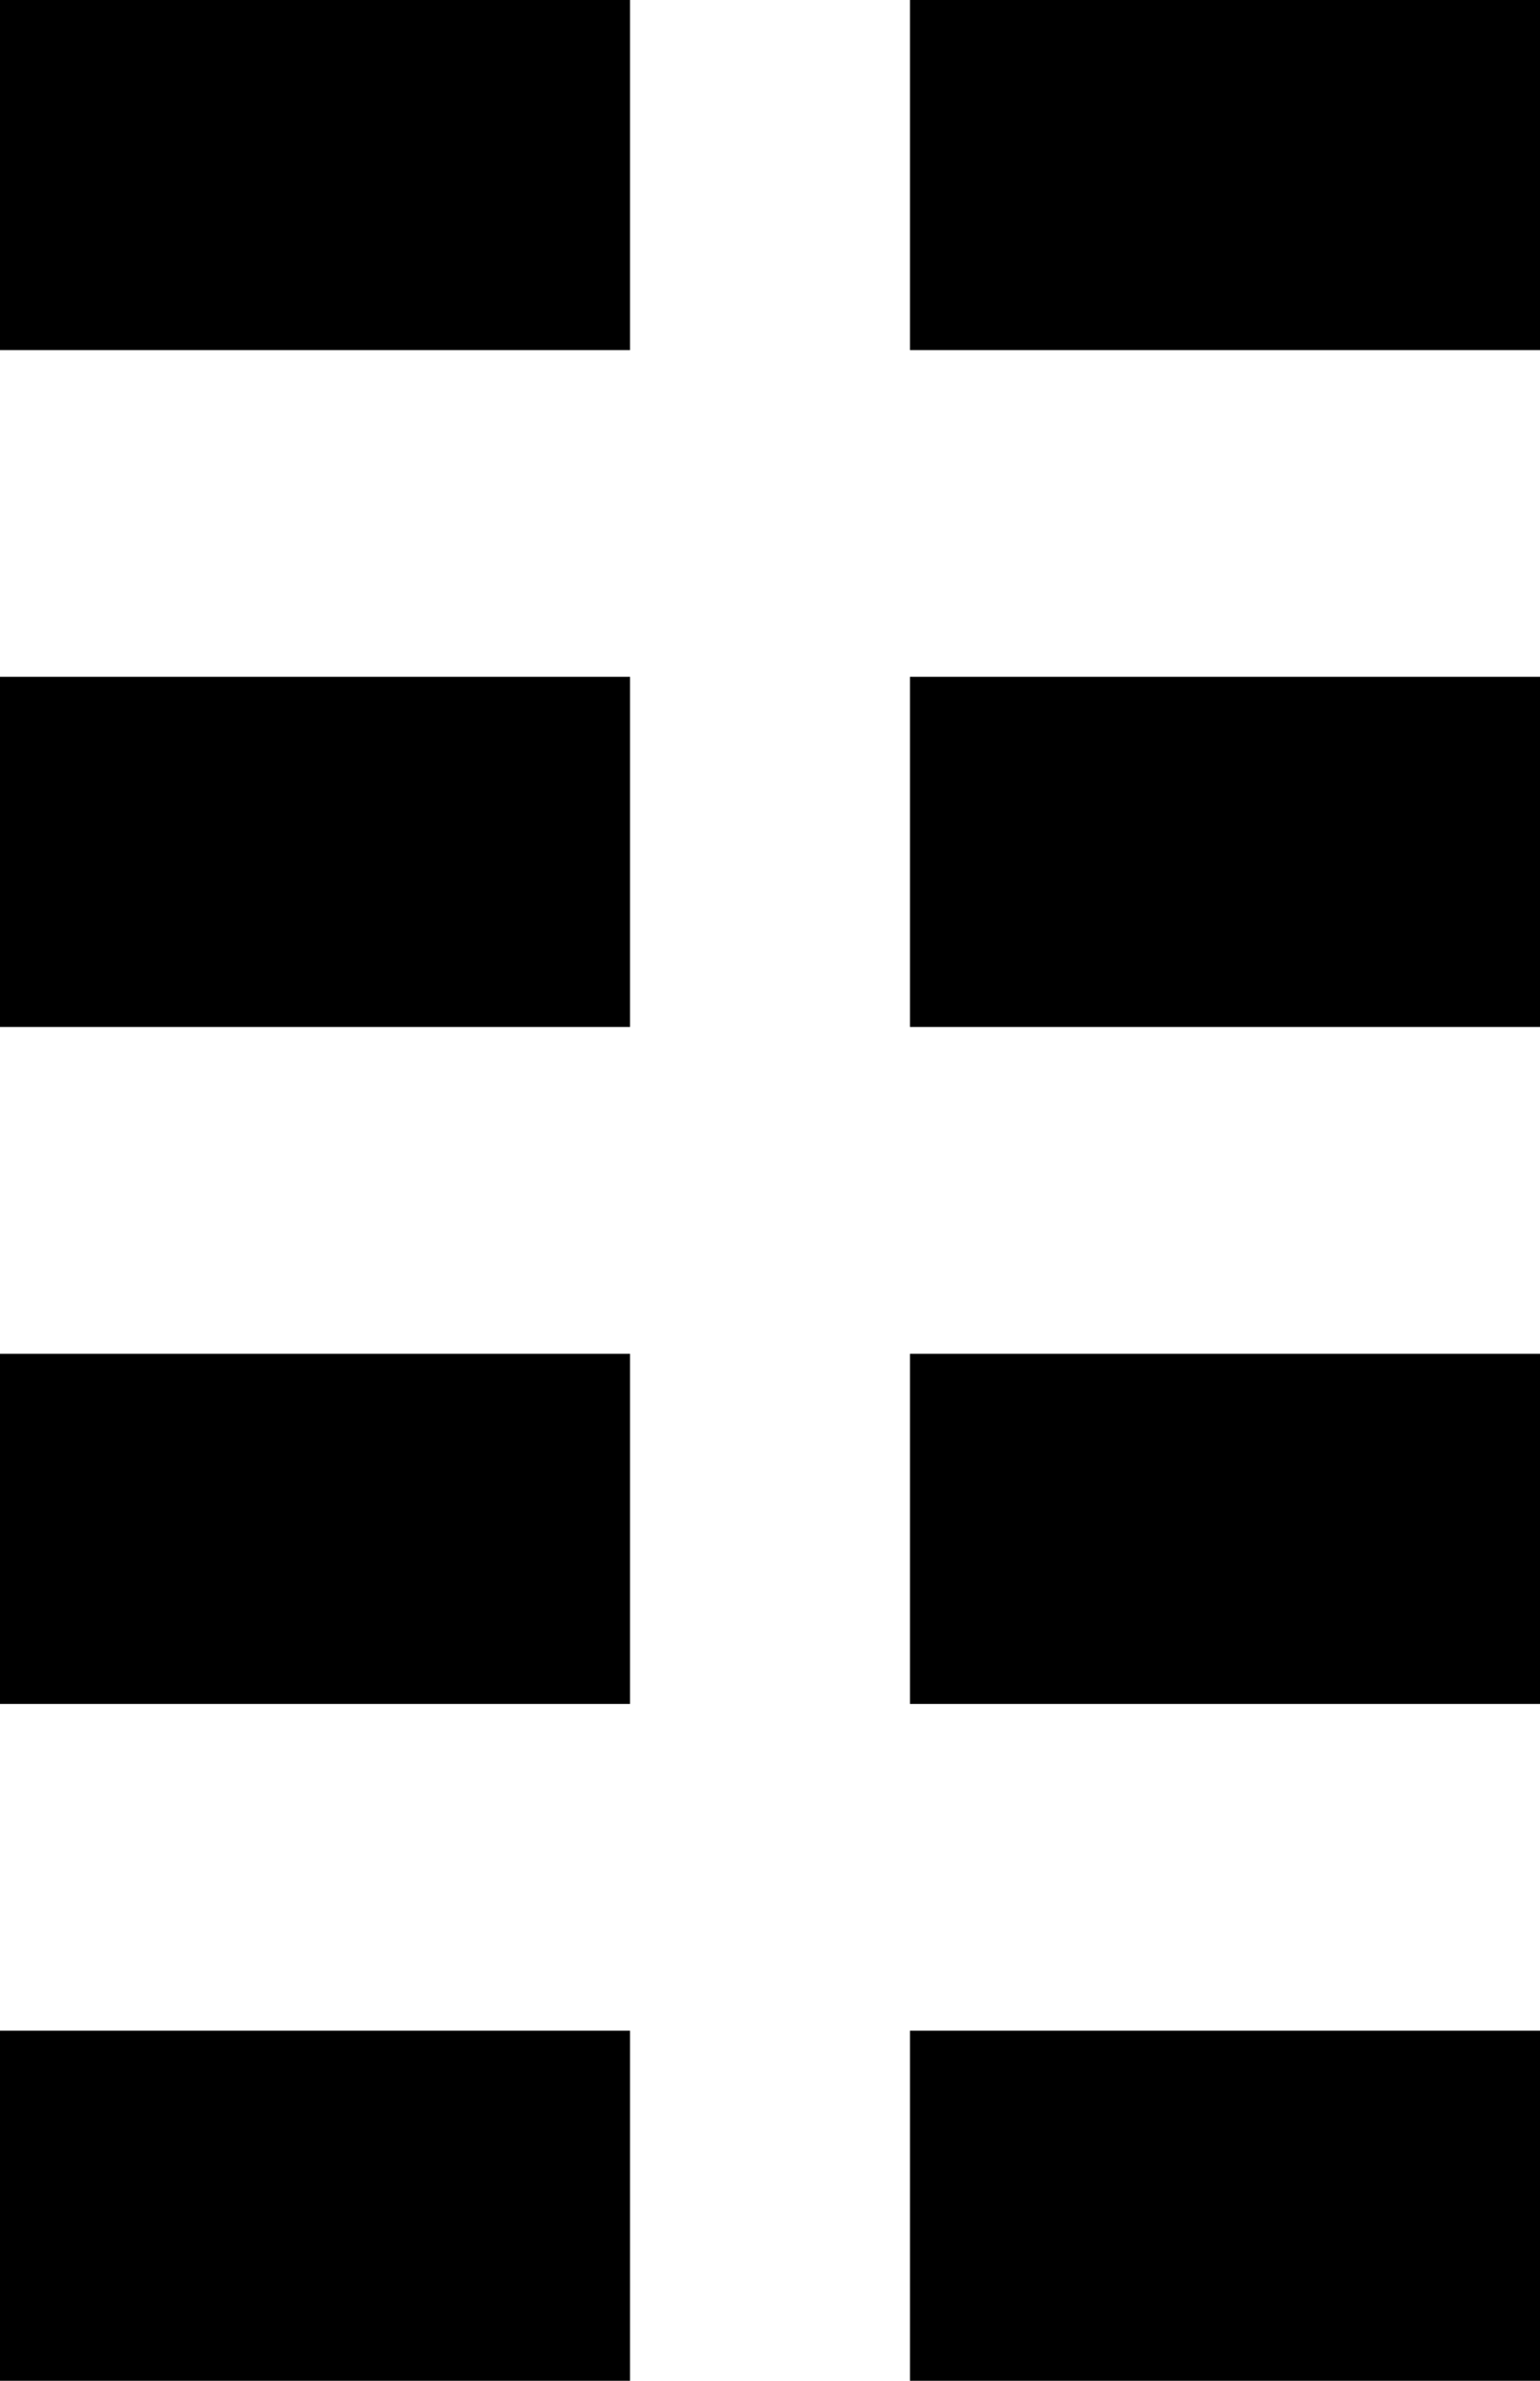 <?xml version="1.0" encoding="UTF-8" standalone="no"?>
<svg version="1.1" xmlns="http://www.w3.org/2000/svg" xmlns:xlink="http://www.w3.org/1999/xlink" x="0" y="0" viewBox="0 0 11 17" height="17" width="11">
  <g>
    <path
       style="fill:none;stroke:#000000;stroke-width:2.5;stroke-linecap:butt;stroke-linejoin:miter;stroke-miterlimit:4;stroke-dasharray:none;stroke-dashoffset:3.5;stroke-opacity:1"
       d="M 4.5,1.25 H 0" />
    <path
       style="fill:none;stroke:#000000;stroke-width:2.5;stroke-linecap:butt;stroke-linejoin:miter;stroke-miterlimit:4;stroke-dasharray:none;stroke-dashoffset:3.5;stroke-opacity:1"
       d="M 11,1.25 H 6.5" />
  </g>
  <g transform="translate(0,9.667)">
    <path
       style="fill:none;stroke:#000000;stroke-width:2.5;stroke-linecap:butt;stroke-linejoin:miter;stroke-miterlimit:4;stroke-dasharray:none;stroke-dashoffset:3.5;stroke-opacity:1"
       d="M 4.5,1.25 H 0" />
    <path
       style="fill:none;stroke:#000000;stroke-width:2.5;stroke-linecap:butt;stroke-linejoin:miter;stroke-miterlimit:4;stroke-dasharray:none;stroke-dashoffset:3.5;stroke-opacity:1"
       d="M 11,1.25 H 6.5" />
  </g>
  <g transform="translate(0,4.833)">
    <path
       style="fill:none;stroke:#000000;stroke-width:2.5;stroke-linecap:butt;stroke-linejoin:miter;stroke-miterlimit:4;stroke-dasharray:none;stroke-dashoffset:3.5;stroke-opacity:1"
       d="M 4.5,1.25 H 0" />
    <path
       style="fill:none;stroke:#000000;stroke-width:2.5;stroke-linecap:butt;stroke-linejoin:miter;stroke-miterlimit:4;stroke-dasharray:none;stroke-dashoffset:3.5;stroke-opacity:1"
       d="M 11,1.25 H 6.5" />
  </g>
  <g transform="translate(0,14.5)">
    <path
       style="fill:none;stroke:#000000;stroke-width:2.5;stroke-linecap:butt;stroke-linejoin:miter;stroke-miterlimit:4;stroke-dasharray:none;stroke-dashoffset:3.5;stroke-opacity:1"
       d="M 4.5,1.25 H 0" />
    <path
       style="fill:none;stroke:#000000;stroke-width:2.5;stroke-linecap:butt;stroke-linejoin:miter;stroke-miterlimit:4;stroke-dasharray:none;stroke-dashoffset:3.5;stroke-opacity:1"
       d="M 11,1.25 H 6.5" />
  </g>
</svg>
